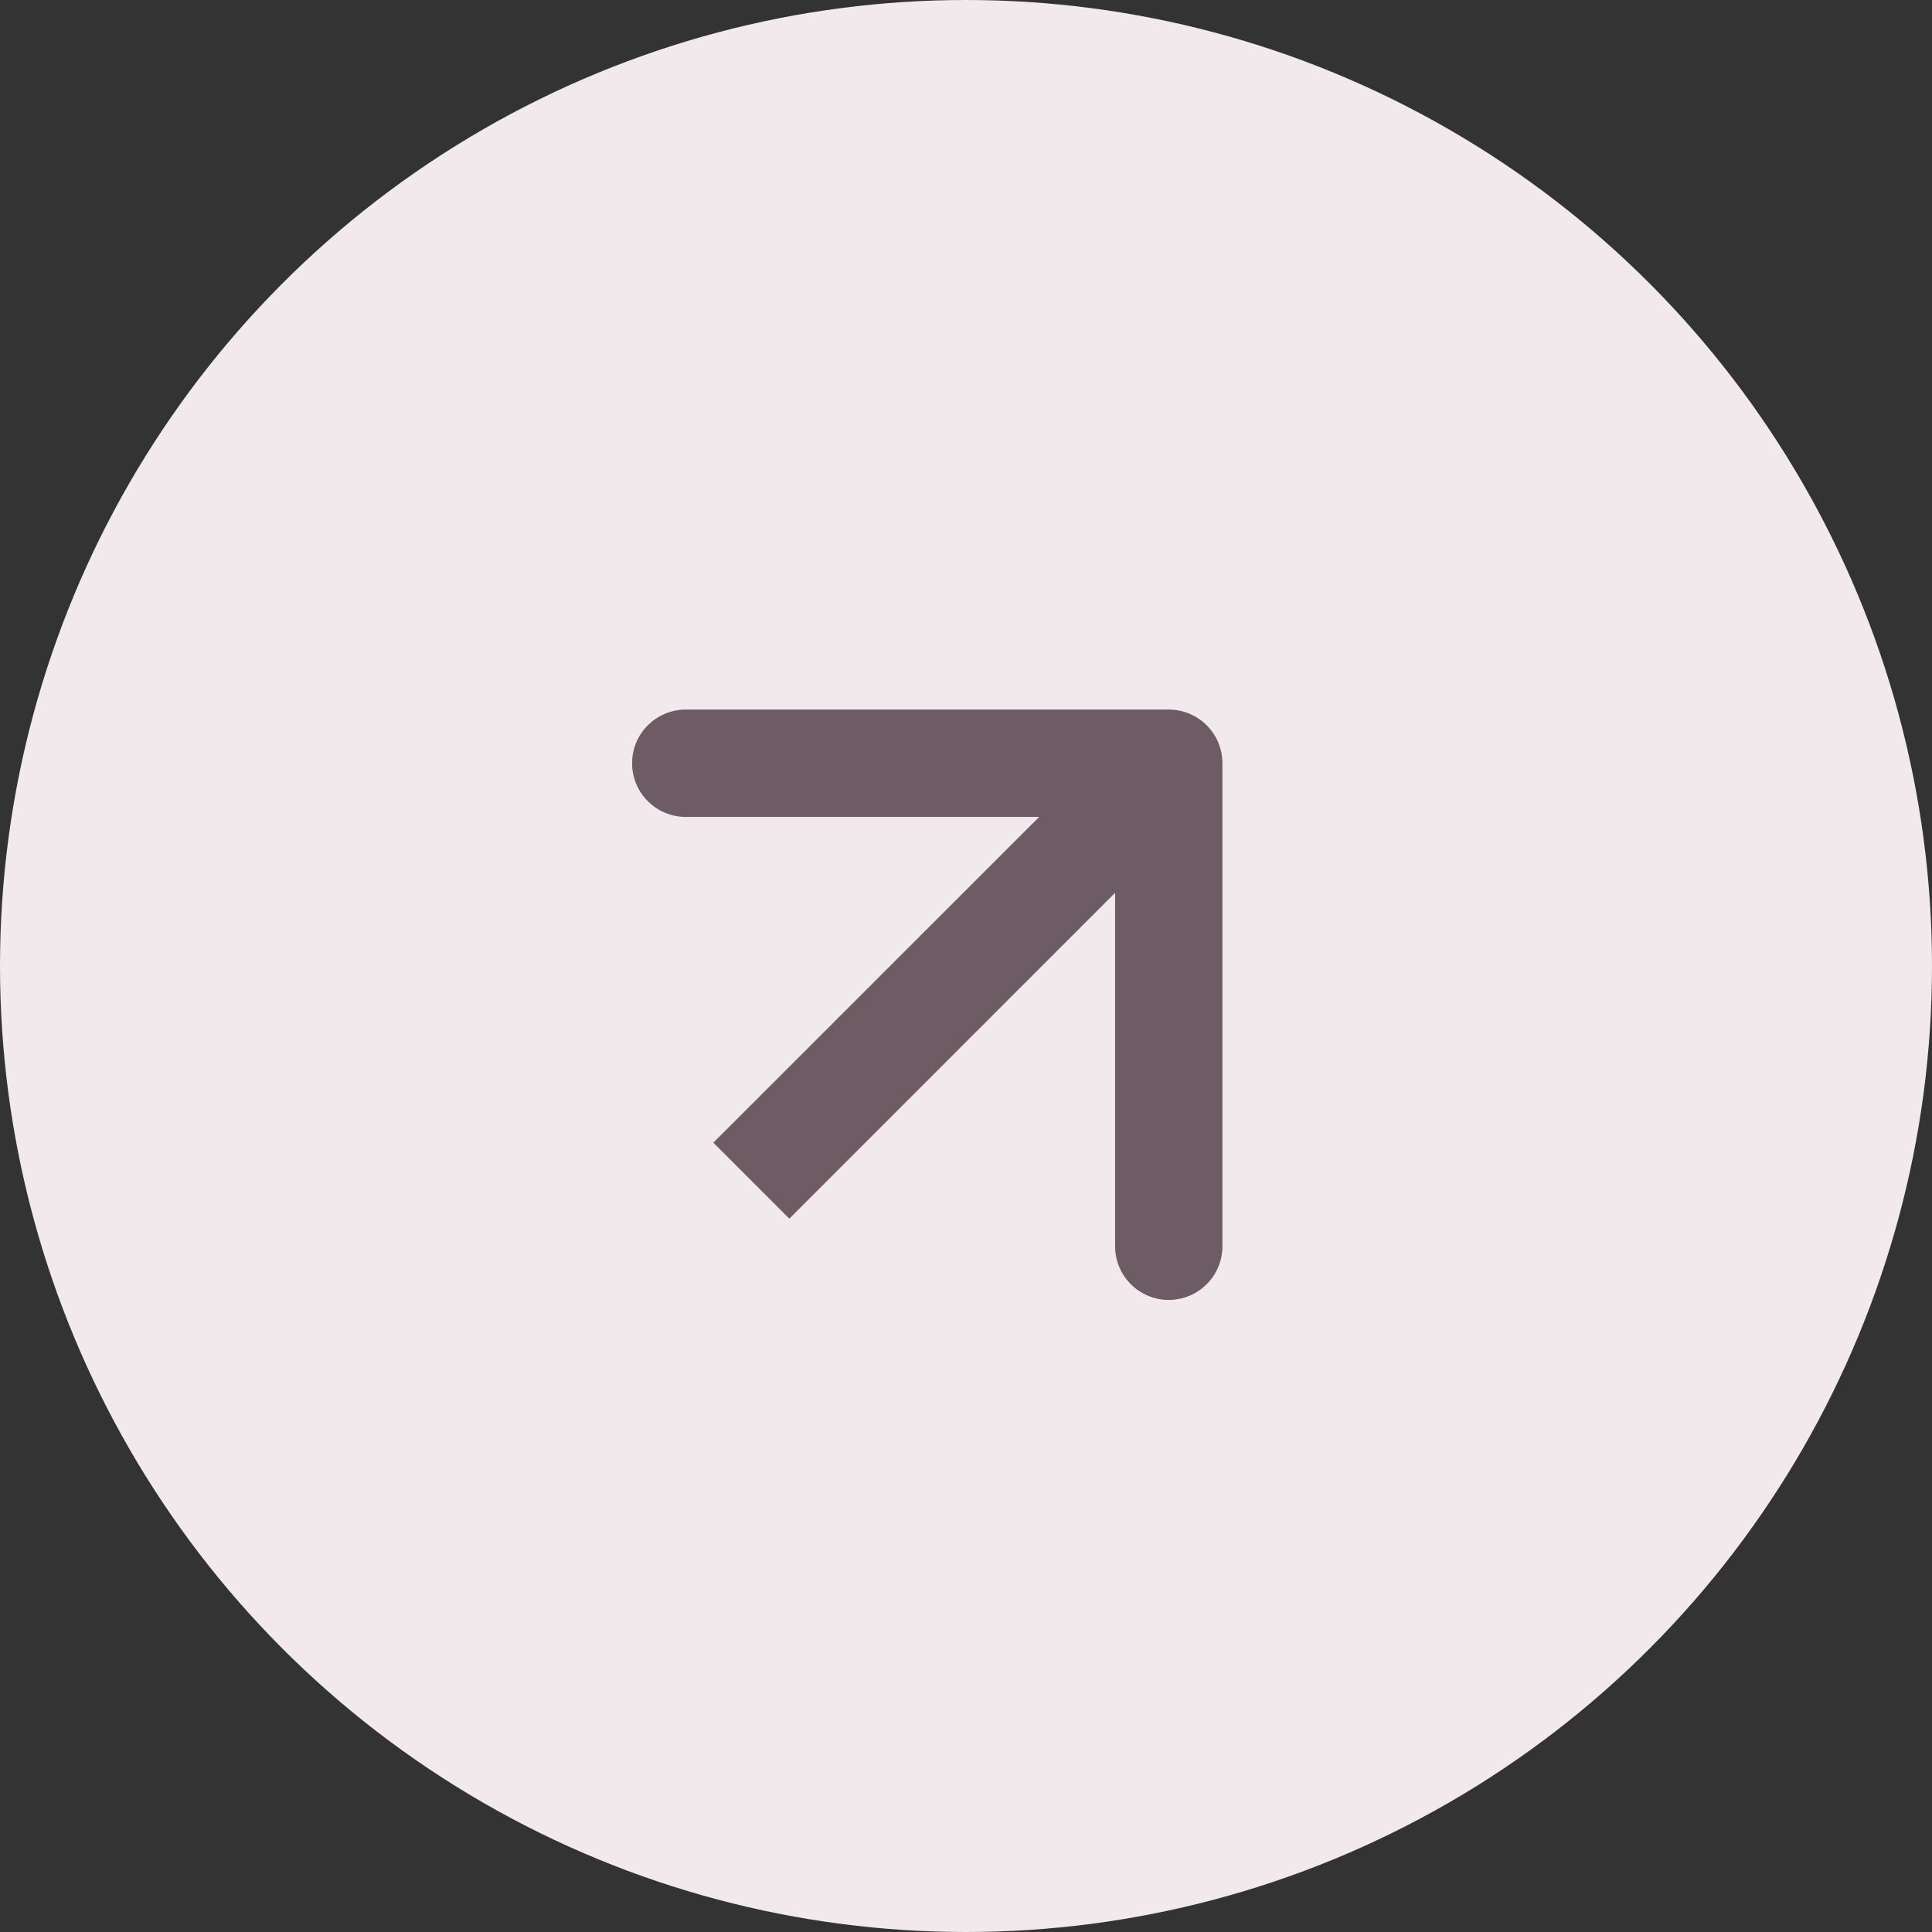 <svg width="18" height="18" viewBox="0 0 18 18" fill="none" xmlns="http://www.w3.org/2000/svg">
<rect x="0" y="0" width="18" height="18" fill="#333333" stroke="none"/>
<circle cx="9" cy="9" r="8.5" fill="#F2E9ED" stroke="#F2E9ED"/>
<path d="M11.389 7.111C11.389 6.835 11.165 6.611 10.889 6.611L6.389 6.611C6.113 6.611 5.889 6.835 5.889 7.111C5.889 7.387 6.113 7.611 6.389 7.611L10.389 7.611L10.389 11.611C10.389 11.887 10.613 12.111 10.889 12.111C11.165 12.111 11.389 11.887 11.389 11.611L11.389 7.111ZM7.354 11.354L11.243 7.464L10.536 6.757L6.646 10.646L7.354 11.354Z" fill="#6D5C64"/>
</svg>
